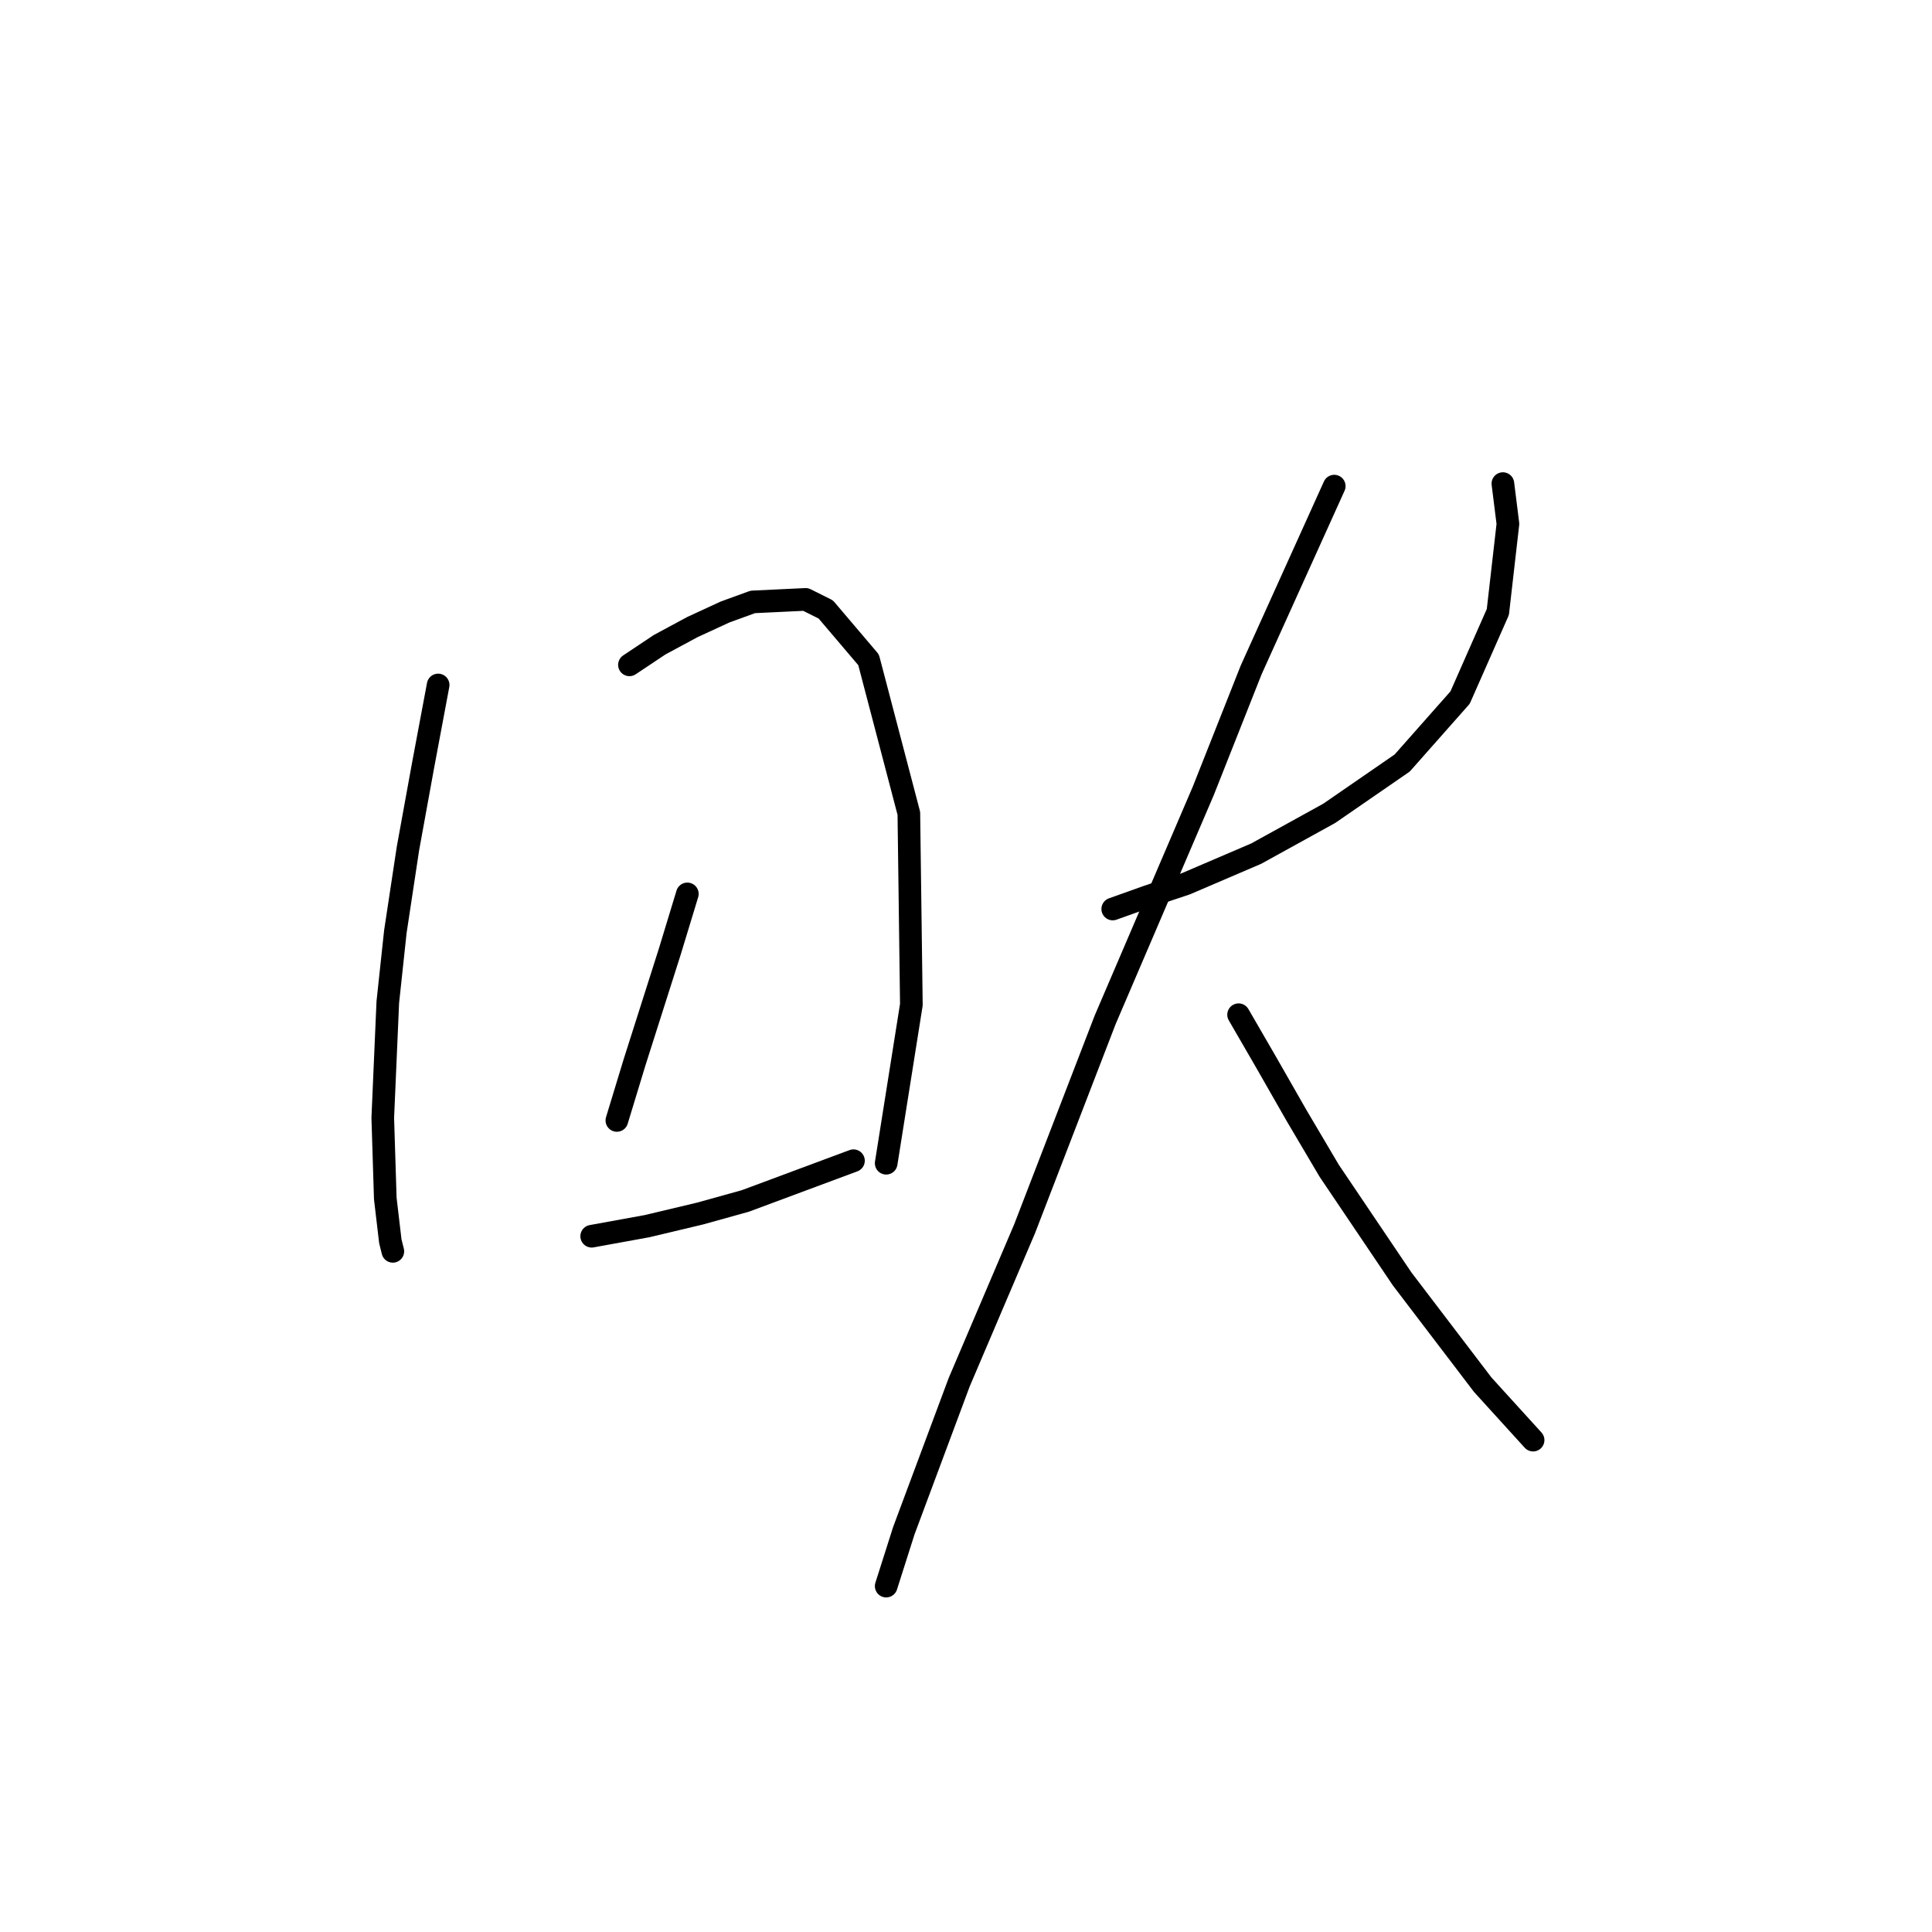 <?xml version="1.0" standalone="no"?>
    <svg width="256" height="256" xmlns="http://www.w3.org/2000/svg" version="1.1">
    <polyline stroke="black" stroke-width="3" stroke-linecap="round" fill="transparent" stroke-linejoin="round" points="58.057 90.763 56.056 101.436 54.054 112.443 52.387 123.449 51.386 132.788 50.719 148.131 51.053 158.804 51.72 164.474 52.053 165.808 52.053 165.808 " />
        <polyline stroke="black" stroke-width="3" stroke-linecap="round" fill="transparent" stroke-linejoin="round" points="83.405 88.095 87.408 85.427 91.743 83.092 96.079 81.091 99.748 79.757 106.752 79.423 109.421 80.757 115.091 87.428 120.427 107.773 120.761 133.122 117.425 154.134 117.425 154.134 " />
        <polyline stroke="black" stroke-width="3" stroke-linecap="round" fill="transparent" stroke-linejoin="round" points="91.076 118.446 88.742 126.118 86.407 133.455 84.072 140.793 81.738 148.464 81.738 148.464 " />
        <polyline stroke="black" stroke-width="3" stroke-linecap="round" fill="transparent" stroke-linejoin="round" points="78.402 163.807 85.74 162.472 92.744 160.805 98.748 159.137 113.089 153.801 113.089 153.801 " />
        <polyline stroke="black" stroke-width="3" stroke-linecap="round" fill="transparent" stroke-linejoin="round" points="147.443 120.448 152.113 118.78 157.116 117.112 166.454 113.11 176.127 107.773 185.799 101.103 193.47 92.431 198.473 81.091 199.808 69.417 199.141 64.081 199.141 64.081 " />
        <polyline stroke="black" stroke-width="3" stroke-linecap="round" fill="transparent" stroke-linejoin="round" points="176.794 64.414 165.787 88.762 159.45 104.772 146.443 135.123 135.77 162.806 127.098 183.151 119.76 202.83 117.425 210.167 117.425 210.167 " />
        <polyline stroke="black" stroke-width="3" stroke-linecap="round" fill="transparent" stroke-linejoin="round" points="164.12 134.456 167.789 140.793 171.791 147.797 176.127 155.135 185.799 169.477 196.472 183.485 203.143 190.823 203.143 190.823 " />
        </svg>